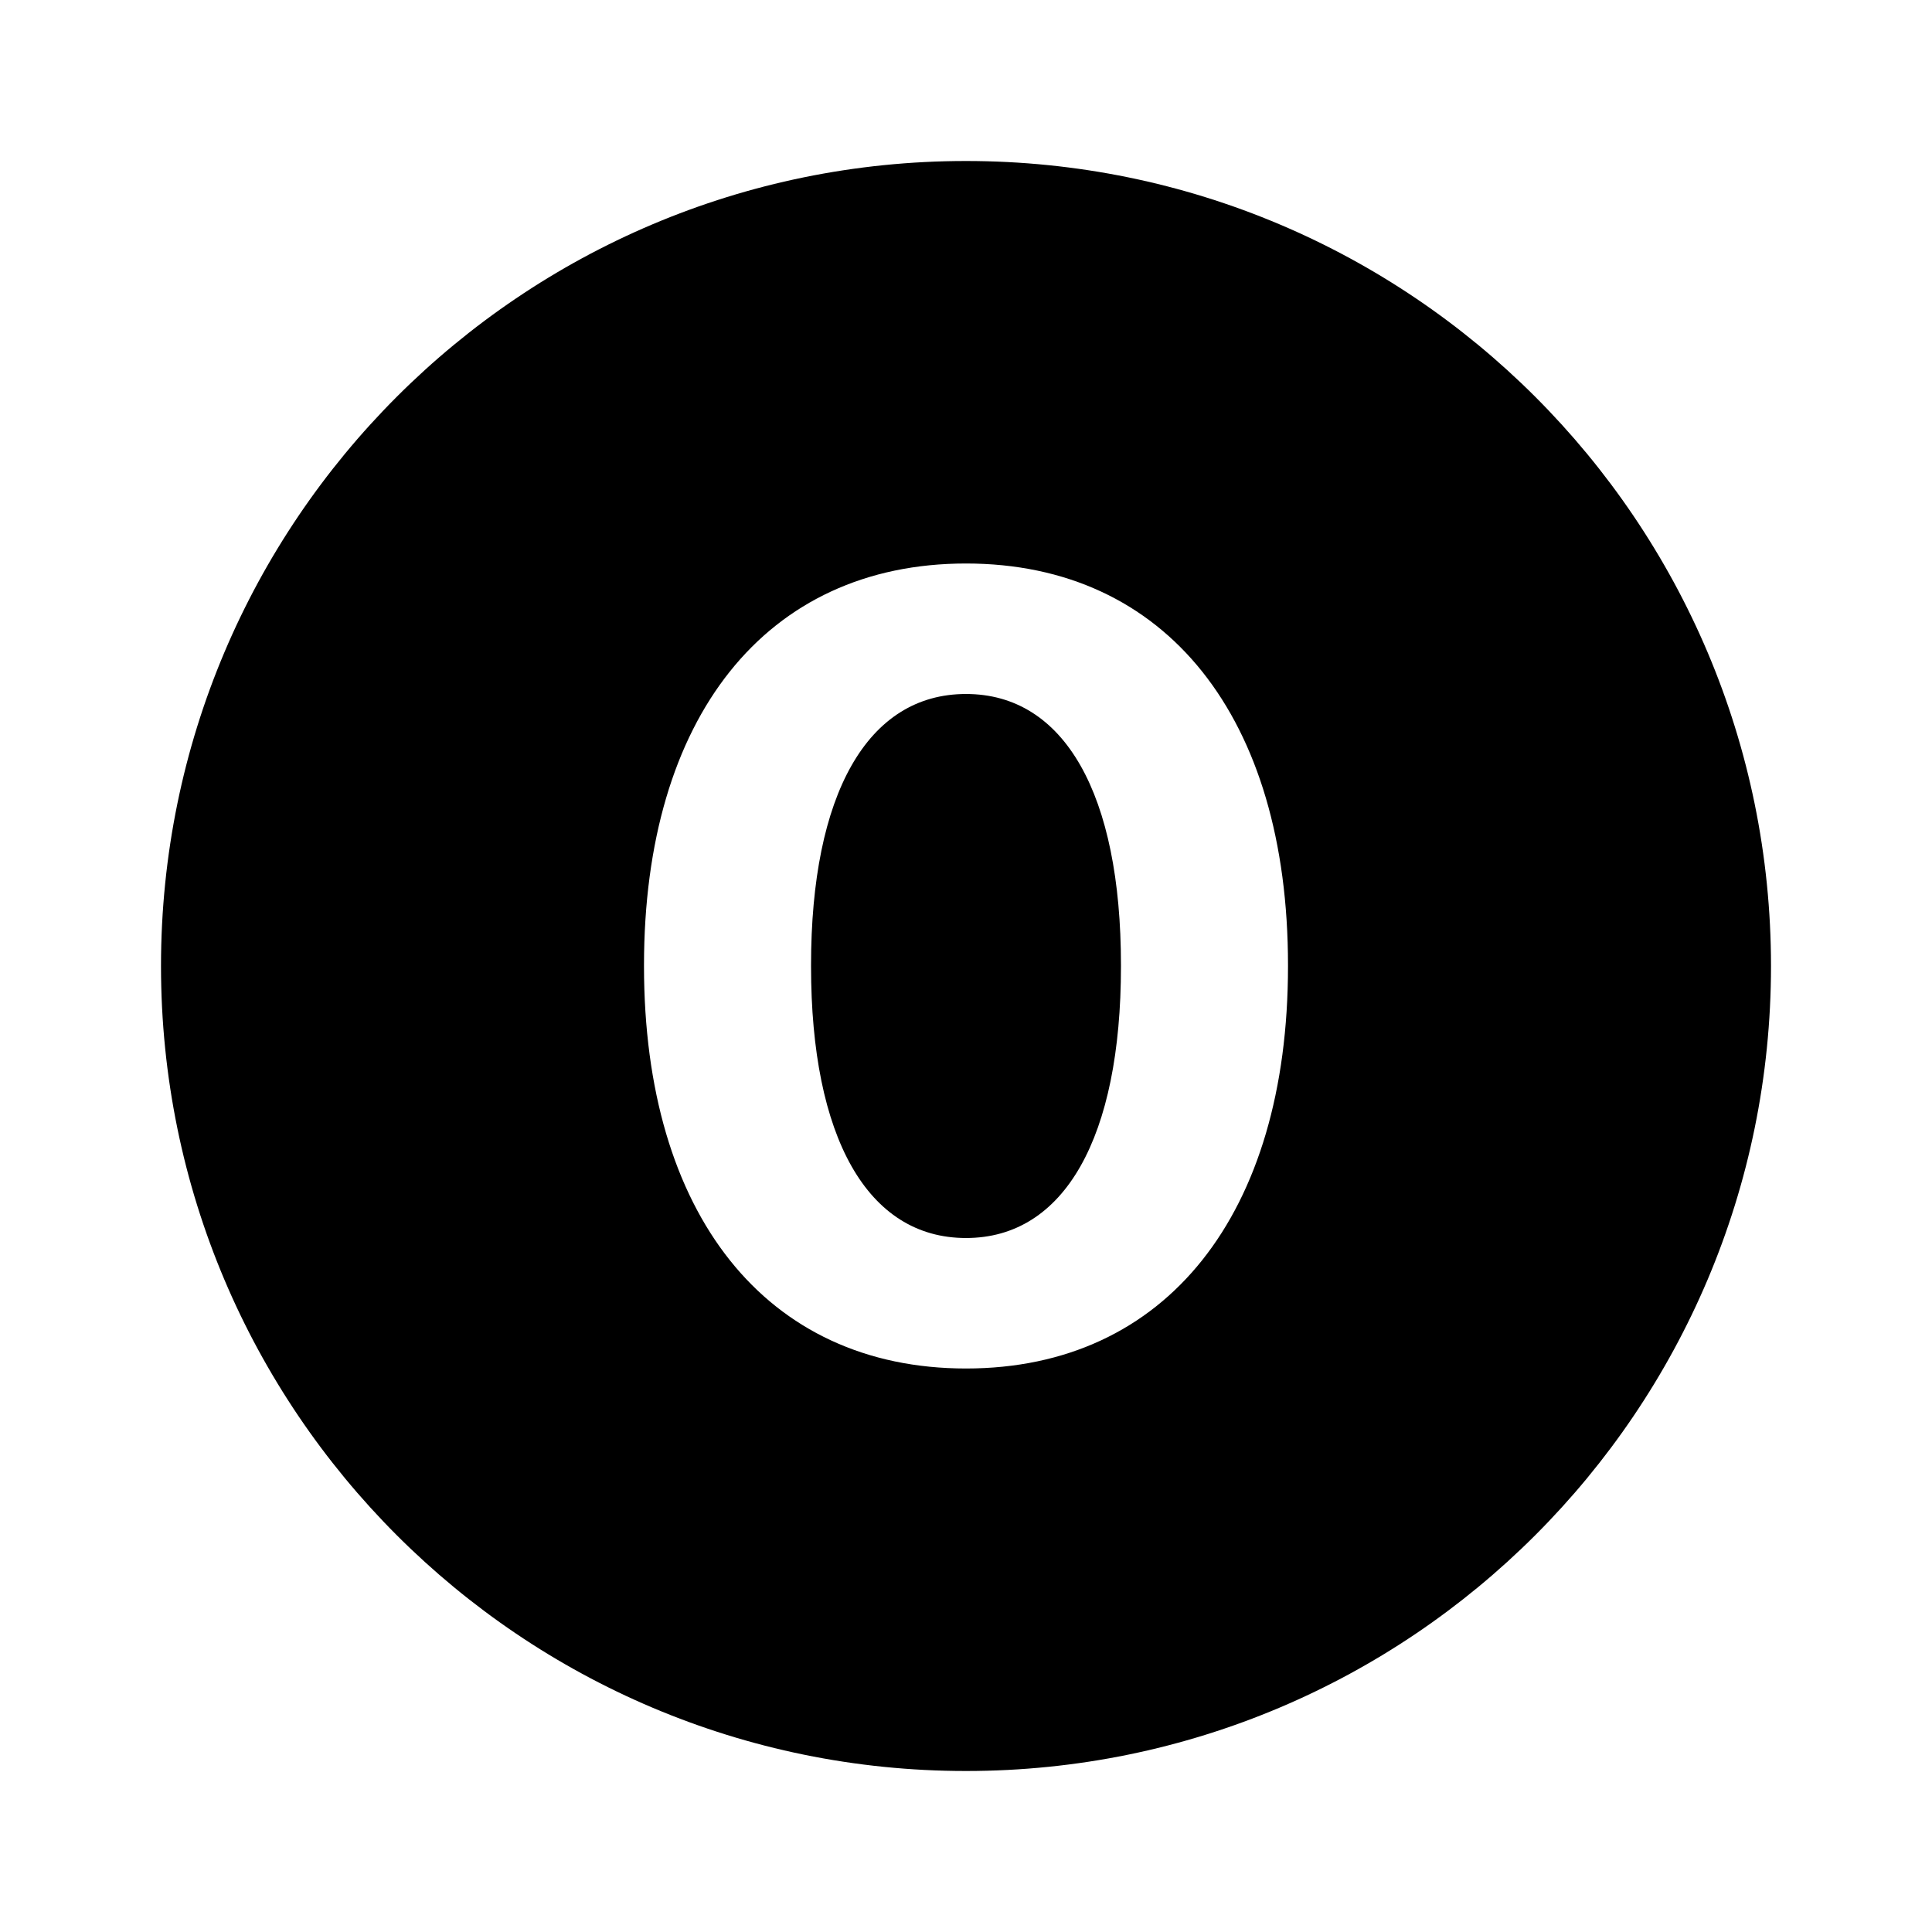 <svg width="24" height="24" viewBox="0 0 24 24" fill="none" xmlns="http://www.w3.org/2000/svg">
<path fill-rule="evenodd" clip-rule="evenodd" d="M12 22C17.523 22 22 17.523 22 12C22 6.477 17.523 2 12 2C6.477 2 2 6.477 2 12C2 17.523 6.477 22 12 22ZM16 12.003C16 15.078 14.49 17 12 17C9.51 17 8 15.078 8 12.003V11.99C8 8.916 9.51 7 12 7C14.49 7 16 8.916 16 11.99V12.003ZM10.075 12.003C10.075 14.127 10.775 15.379 12 15.379C13.225 15.379 13.925 14.127 13.925 12.003V11.99C13.925 9.867 13.225 8.621 12 8.621C10.775 8.621 10.075 9.867 10.075 11.99V12.003Z" fill="black"/>
</svg>
